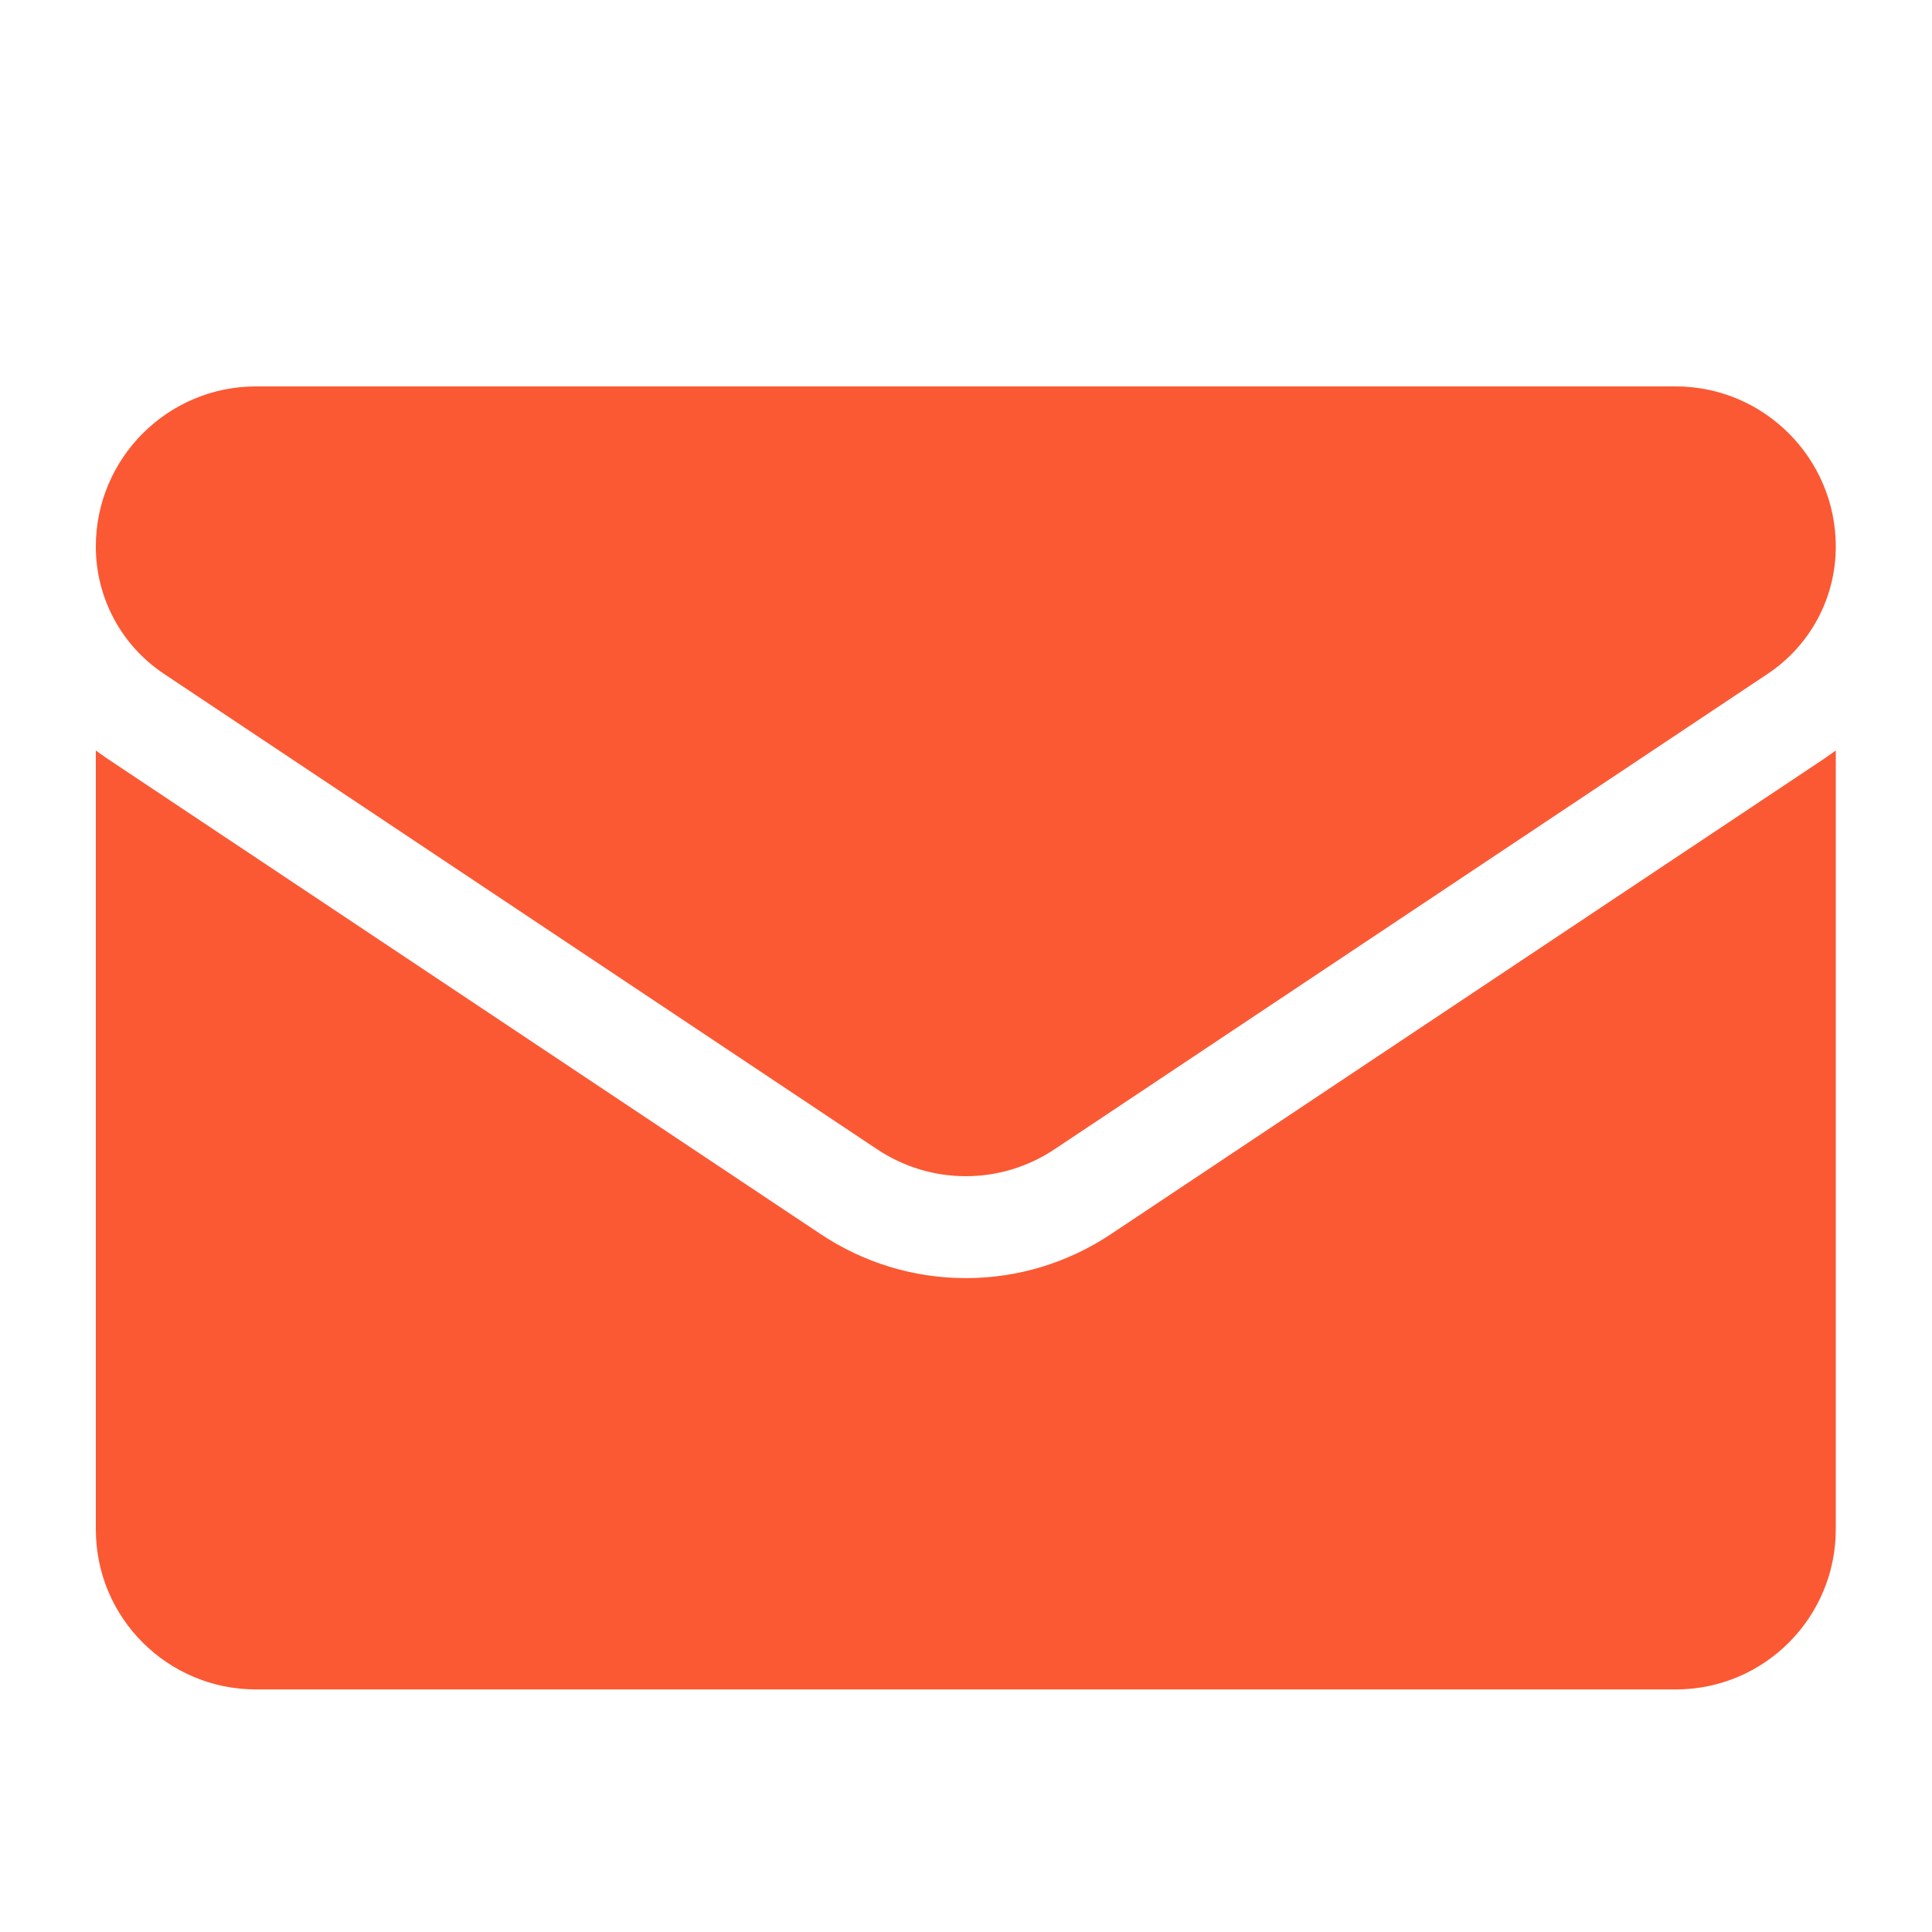 <svg width="20" height="20" viewBox="0 0 20 20" fill="none" xmlns="http://www.w3.org/2000/svg">
<path d="M11.503 12.774C11.055 13.073 10.535 13.231 9.998 13.231C9.461 13.231 8.941 13.073 8.493 12.774L1.112 7.854C1.071 7.826 1.031 7.798 0.992 7.769V15.831C0.992 16.756 1.742 17.489 2.65 17.489H17.346C18.27 17.489 19.004 16.739 19.004 15.831V7.769C18.965 7.798 18.924 7.826 18.884 7.854L11.503 12.774Z" fill="#FB5933"/>
<path d="M1.698 6.976L9.078 11.896C9.358 12.083 9.678 12.176 9.998 12.176C10.318 12.176 10.638 12.083 10.918 11.896L18.298 6.976C18.74 6.682 19.004 6.189 19.004 5.658C19.004 4.744 18.26 4 17.346 4H2.65C1.736 4 0.992 4.744 0.992 5.658C0.992 6.189 1.256 6.682 1.698 6.976Z" fill="#FB5933"/>
</svg>
